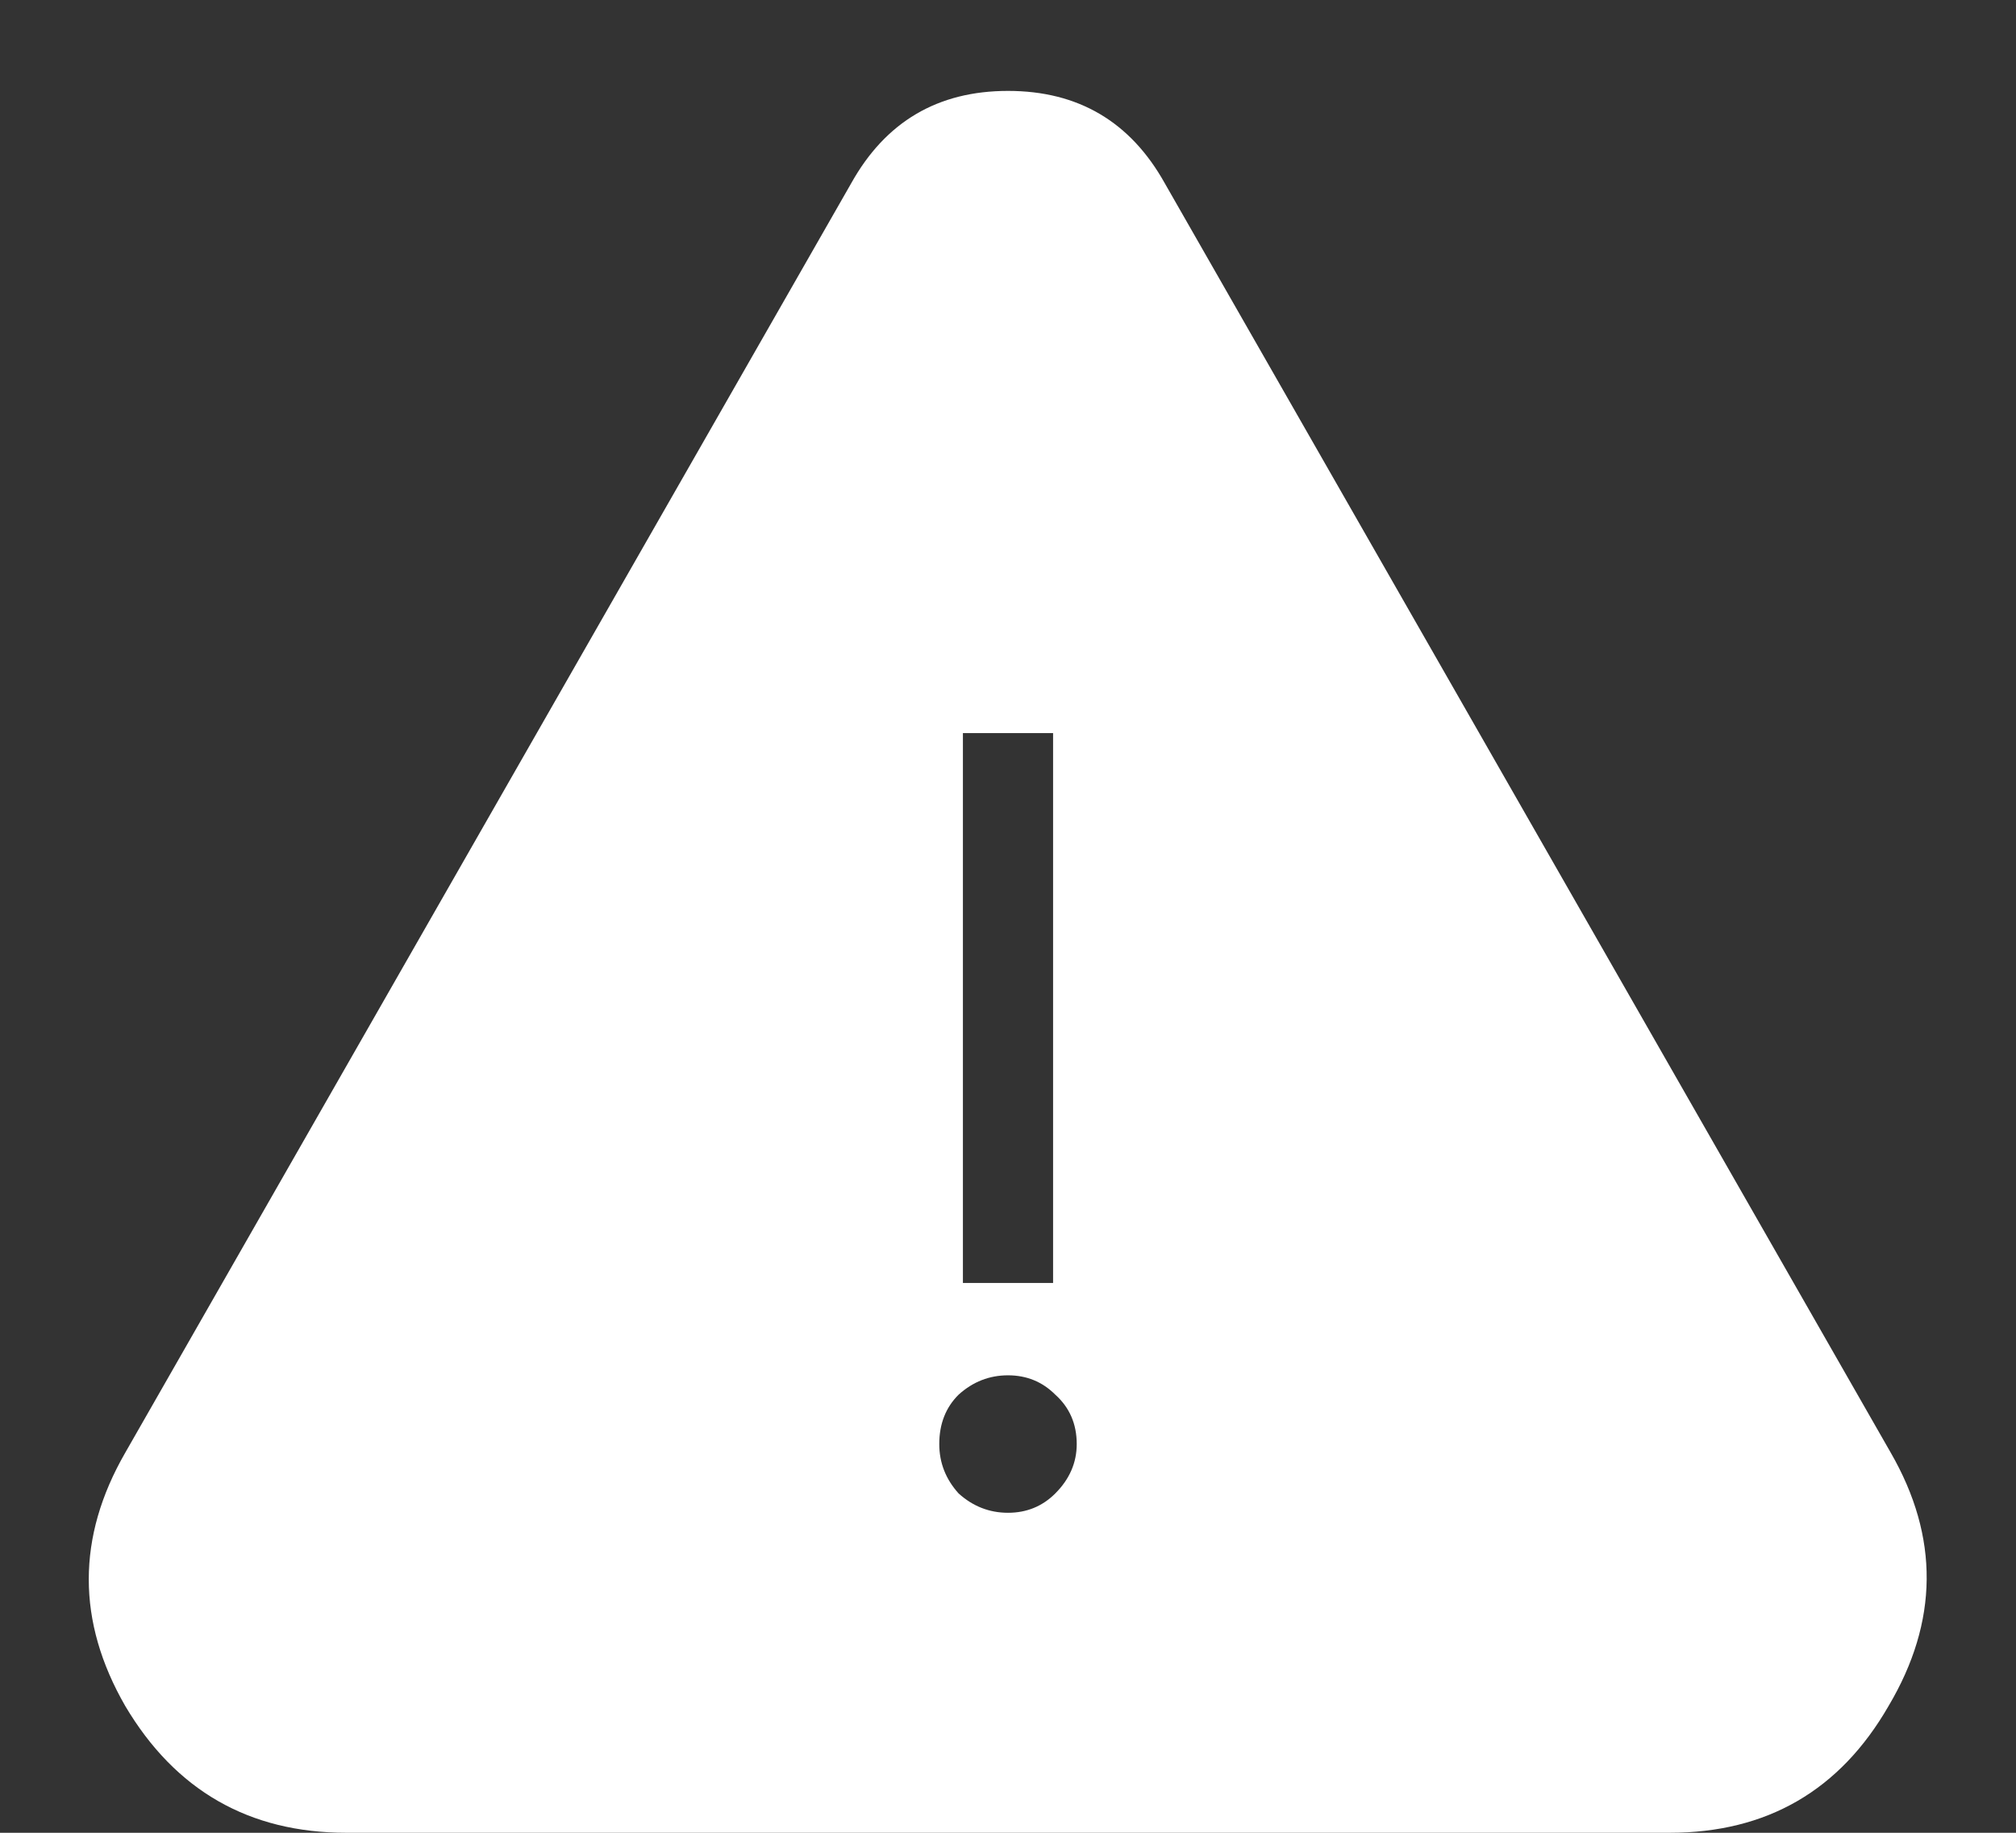 <svg width="22" height="20" viewBox="0 0 22 20" fill="none" xmlns="http://www.w3.org/2000/svg">
<rect x="0" y="0" width="22" height="20" fill="#333333" stroke="none"/>
<path d="M20.633 15.852L12.711 2C12.336 1.328 11.766 0.992 11 0.992C10.234 0.992 9.664 1.328 9.289 2L1.367 15.852C0.836 16.773 0.836 17.695 1.367 18.617C1.914 19.539 2.719 20 3.781 20H18.219C19.281 20 20.078 19.539 20.609 18.617C21.156 17.695 21.164 16.773 20.633 15.852ZM10.508 8H11.492V14H10.508V8ZM11 16.508C10.797 16.508 10.617 16.438 10.461 16.297C10.32 16.141 10.25 15.961 10.25 15.758C10.25 15.539 10.32 15.359 10.461 15.219C10.617 15.078 10.797 15.008 11 15.008C11.203 15.008 11.375 15.078 11.516 15.219C11.672 15.359 11.75 15.539 11.75 15.758C11.75 15.961 11.672 16.141 11.516 16.297C11.375 16.438 11.203 16.508 11 16.508Z" fill="white"/>
</svg>
